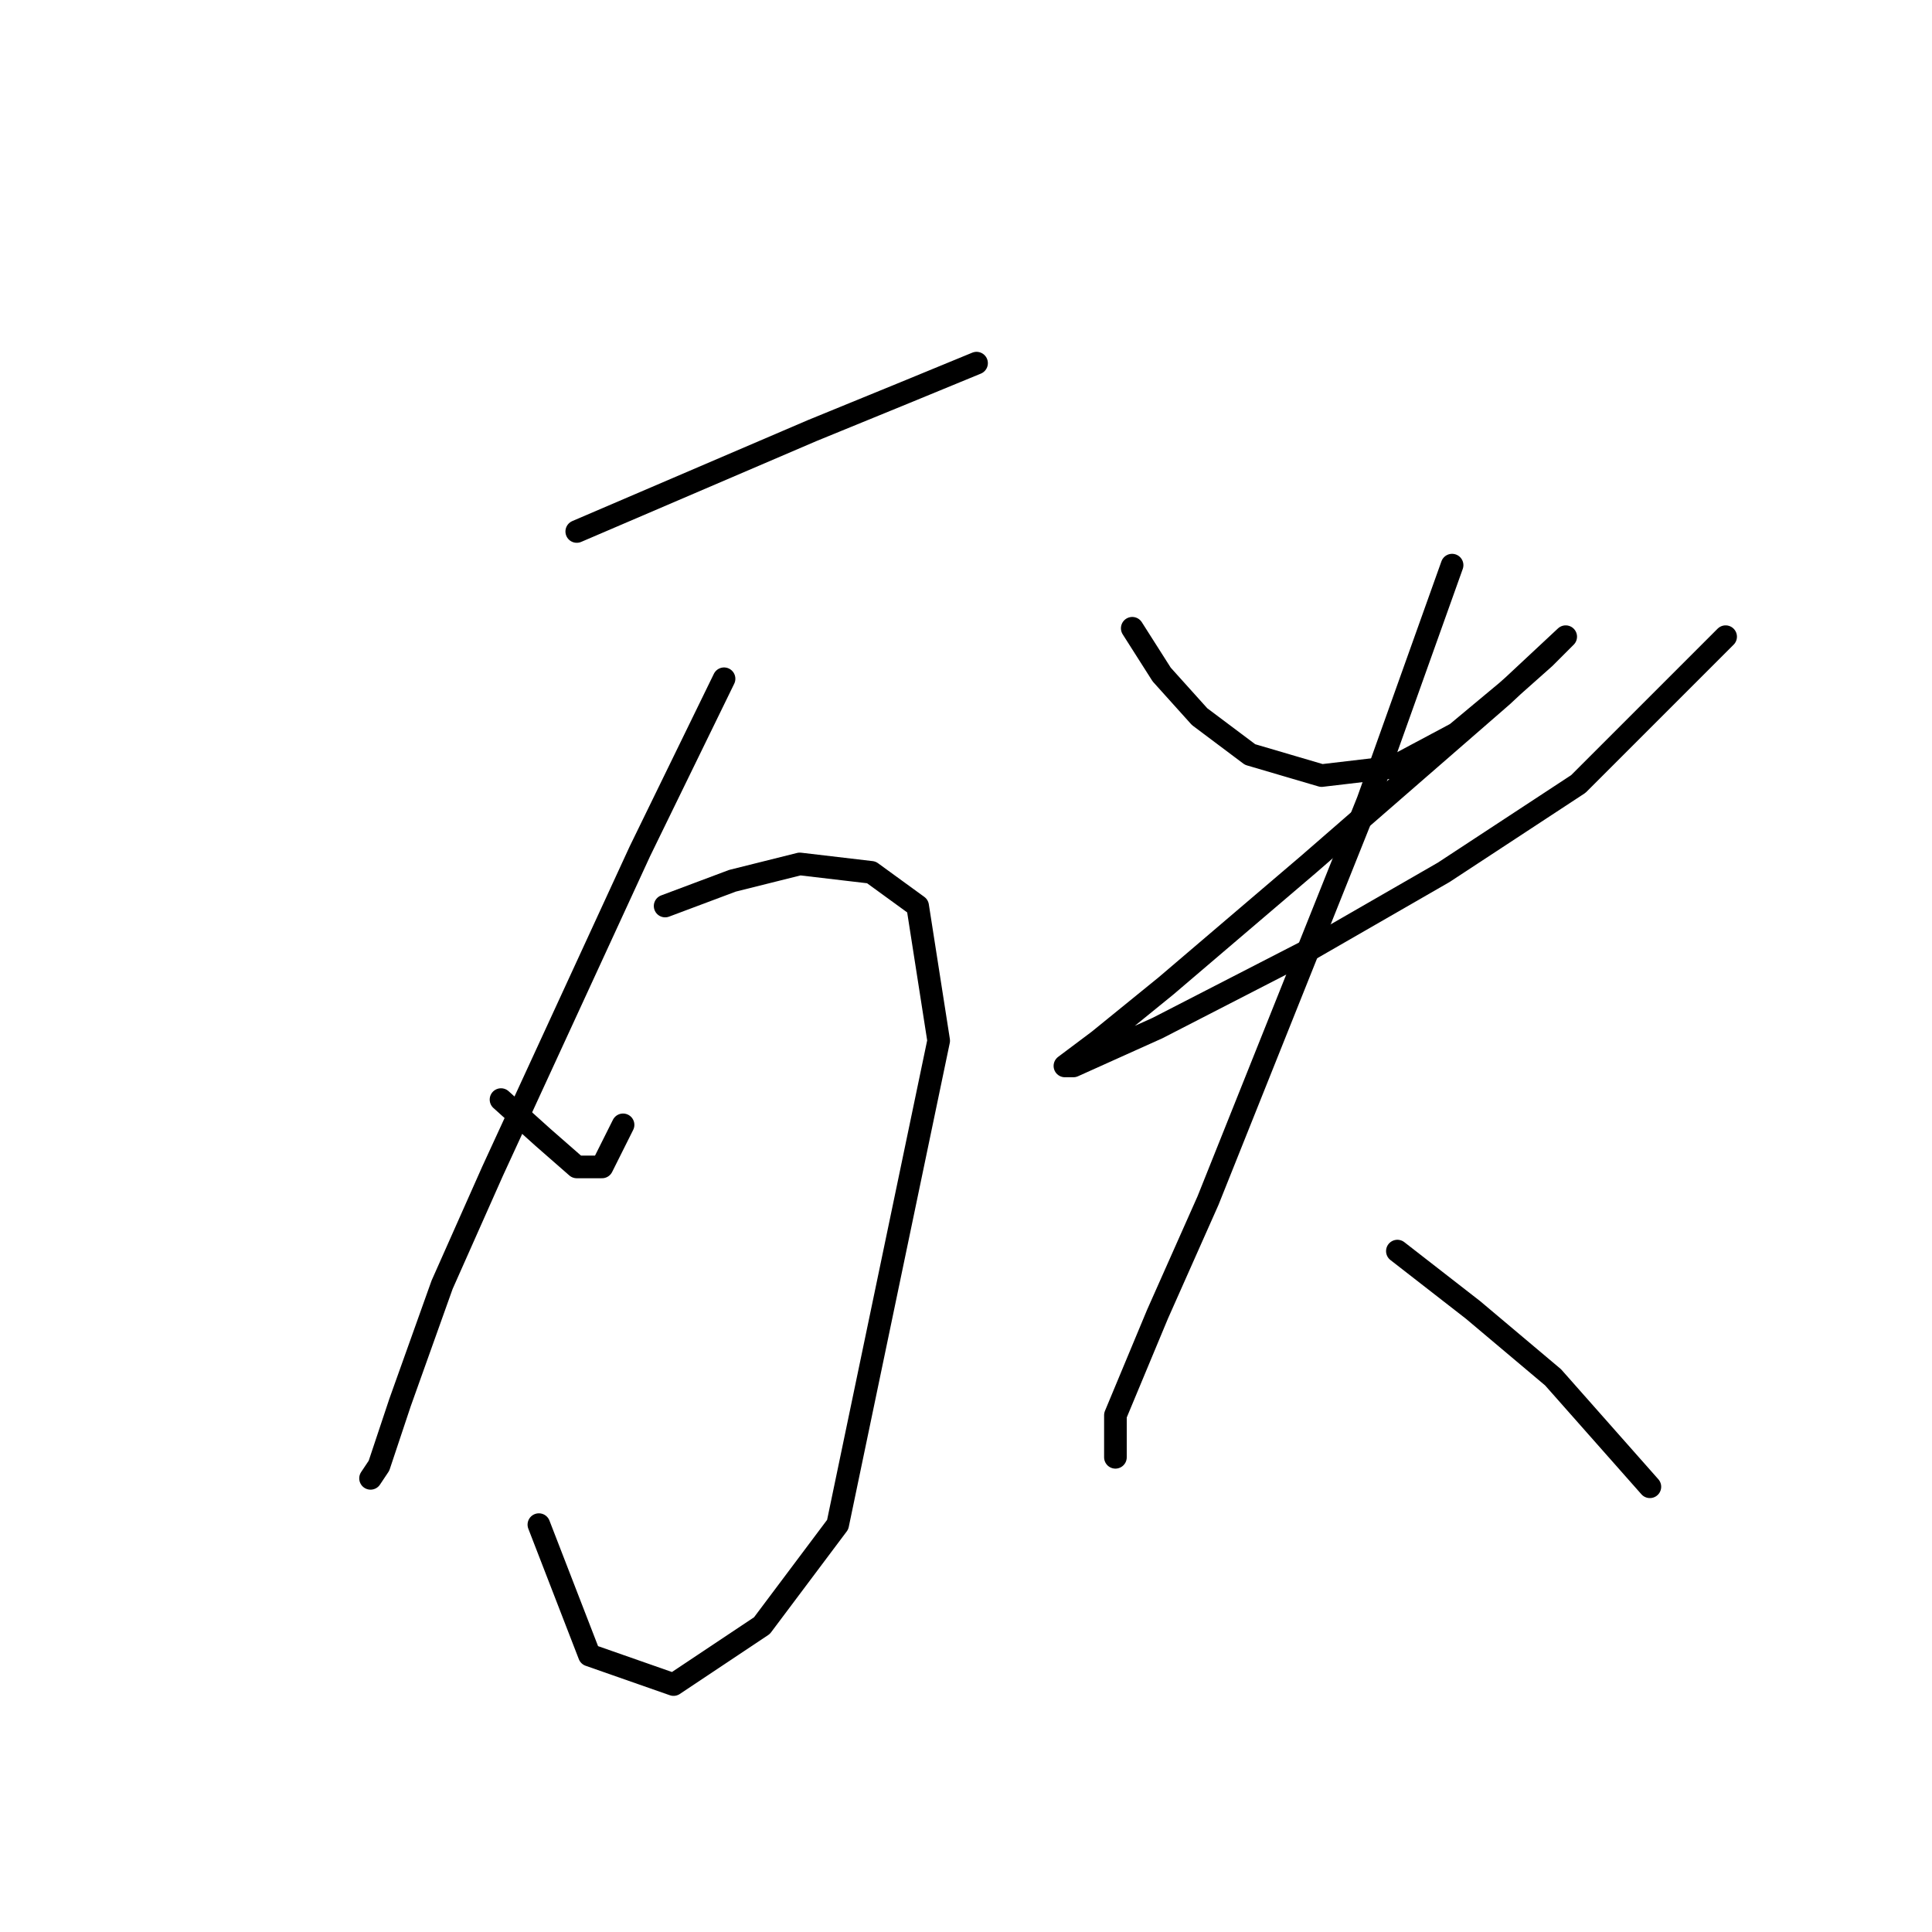<?xml version="1.0" standalone="no"?>
    <svg width="256" height="256" xmlns="http://www.w3.org/2000/svg" version="1.1">
    <polyline stroke="black" stroke-width="3" stroke-linecap="round" fill="transparent" stroke-linejoin="round" points="76.424 70.424 107.65 57.041 119.918 52.022 129.398 48.119 129.398 48.119 " />
        <polyline stroke="black" stroke-width="3" stroke-linecap="round" fill="transparent" stroke-linejoin="round" points="95.94 89.94 84.788 112.803 65.271 155.182 58.58 170.238 53.004 185.851 50.216 194.215 49.1 195.888 49.1 195.888 " />
        <polyline stroke="black" stroke-width="3" stroke-linecap="round" fill="transparent" stroke-linejoin="round" points="66.387 145.702 71.963 150.721 76.424 154.624 79.769 154.624 82.558 149.048 82.558 149.048 " />
        <polyline stroke="black" stroke-width="3" stroke-linecap="round" fill="transparent" stroke-linejoin="round" points="88.134 120.052 97.056 116.706 105.978 114.476 115.457 115.591 121.591 120.052 124.379 137.896 110.996 202.022 100.959 215.405 89.249 223.212 78.097 219.308 71.405 202.022 71.405 202.022 " />
        <polyline stroke="black" stroke-width="3" stroke-linecap="round" fill="transparent" stroke-linejoin="round" points="150.03 83.249 153.933 89.383 158.952 94.959 165.643 99.978 175.123 102.766 184.602 101.65 192.966 97.189 199.658 91.613 204.676 87.152 207.464 84.364 199.1 92.171 173.45 114.476 154.491 130.647 145.569 137.896 141.108 141.242 142.223 141.242 153.375 136.223 172.892 126.186 191.294 115.591 209.137 103.881 228.654 84.364 228.654 84.364 " />
        <polyline stroke="black" stroke-width="3" stroke-linecap="round" fill="transparent" stroke-linejoin="round" points="192.409 74.885 181.256 106.111 168.989 136.781 160.067 159.085 153.375 174.141 147.799 187.524 147.799 193.1 147.799 193.1 " />
        <polyline stroke="black" stroke-width="3" stroke-linecap="round" fill="transparent" stroke-linejoin="round" points="185.16 165.777 195.197 173.583 205.792 182.505 218.617 197.004 218.617 197.004 " />
        </svg>